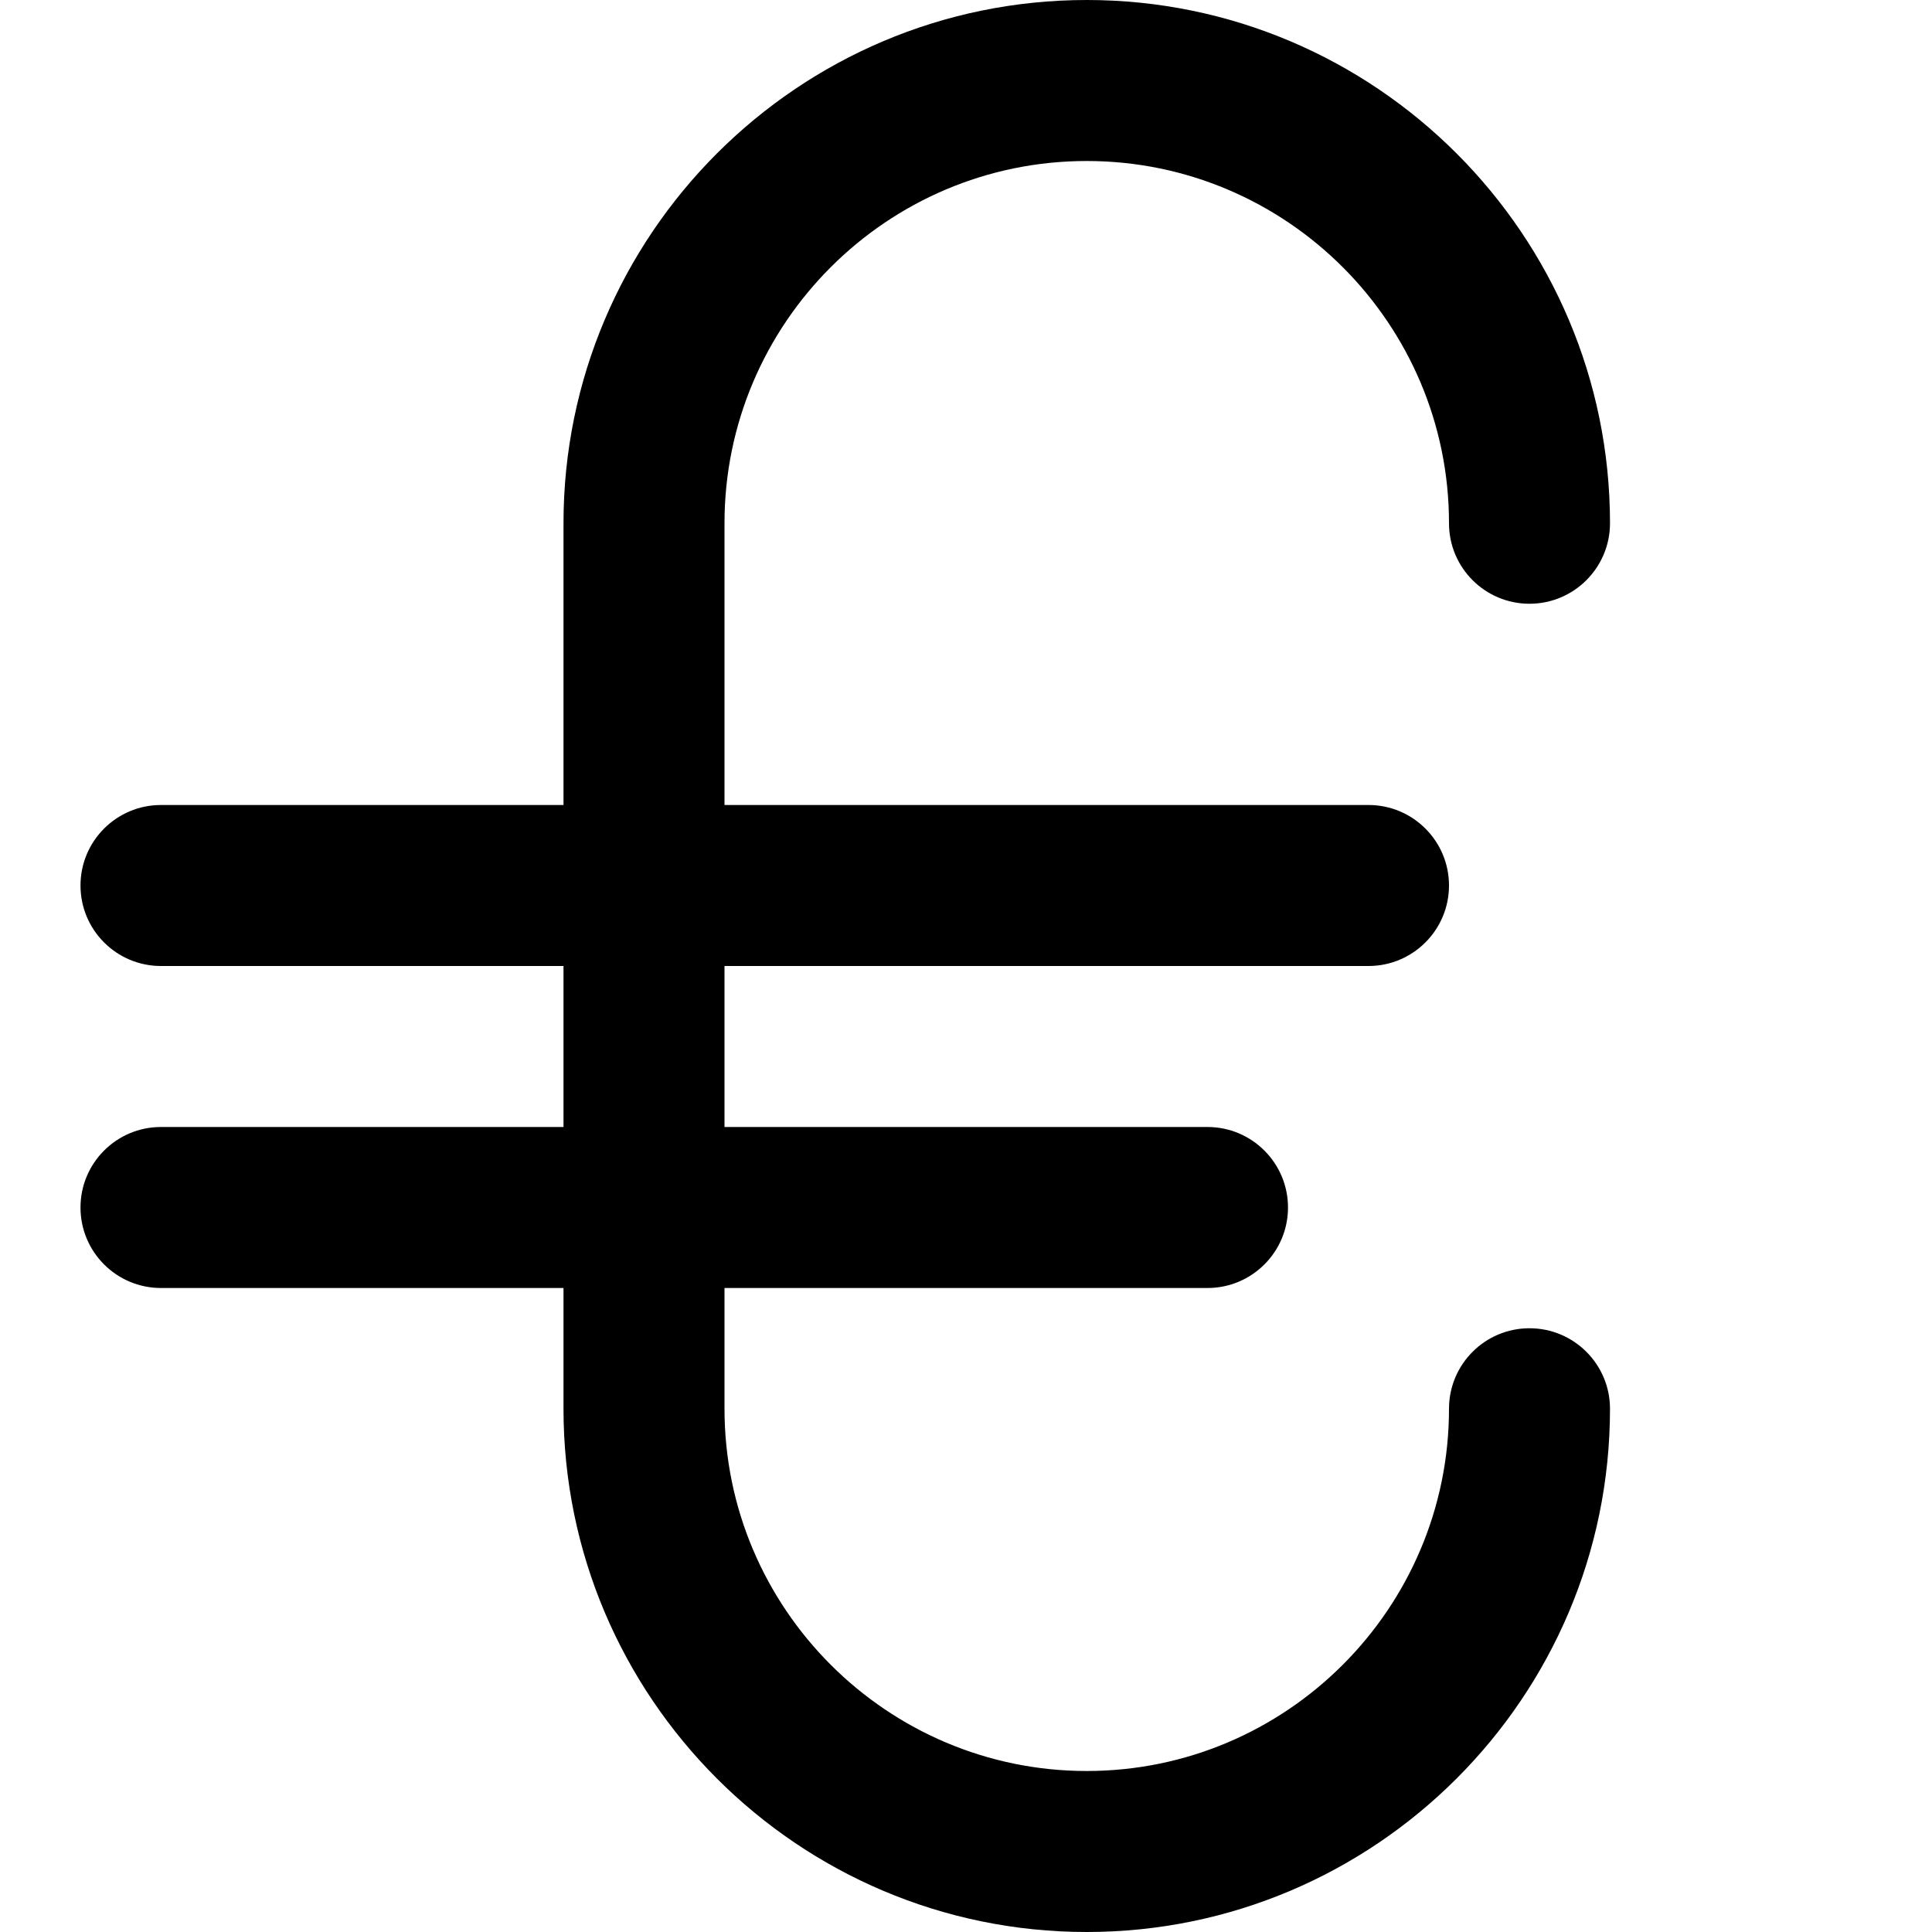 <?xml version="1.0" encoding="utf-8"?>
<!-- Generator: Adobe Illustrator 19.2.1, SVG Export Plug-In . SVG Version: 6.00 Build 0)  -->
<svg version="1.1" xmlns="http://www.w3.org/2000/svg" xmlns:xlink="http://www.w3.org/1999/xlink" x="0px" y="0px" width="24px"
	 height="24px" viewBox="0 0 24 24" enable-background="new 0 0 24 24" xml:space="preserve">
<g id="Filled_Icon">
	<path d="M19,16.5c-0.553,0-1,0.448-1,1c0,2.481-2.019,4.5-4.5,4.5S9,19.981,9,17.5V16h6c0.552,0,1-0.448,1-1s-0.448-1-1-1H9v-2h8
		c0.552,0,1-0.448,1-1s-0.448-1-1-1H9V6.5C9,4.018,11.019,2,13.5,2S18,4.018,18,6.5c0,0.552,0.447,1,1,1c0.552,0,1-0.448,1-1
		C20,2.916,17.084,0,13.5,0S7,2.916,7,6.5V10H2c-0.553,0-1,0.448-1,1s0.447,1,1,1h5v2H2c-0.553,0-1,0.448-1,1s0.447,1,1,1h5v1.5
		c0,3.584,2.916,6.5,6.5,6.5s6.5-2.916,6.5-6.5C20,16.948,19.552,16.5,19,16.5z"/>
</g>
<g id="Invisible_Shape">
	<rect fill="none" width="24" height="24"/>
</g>
</svg>
